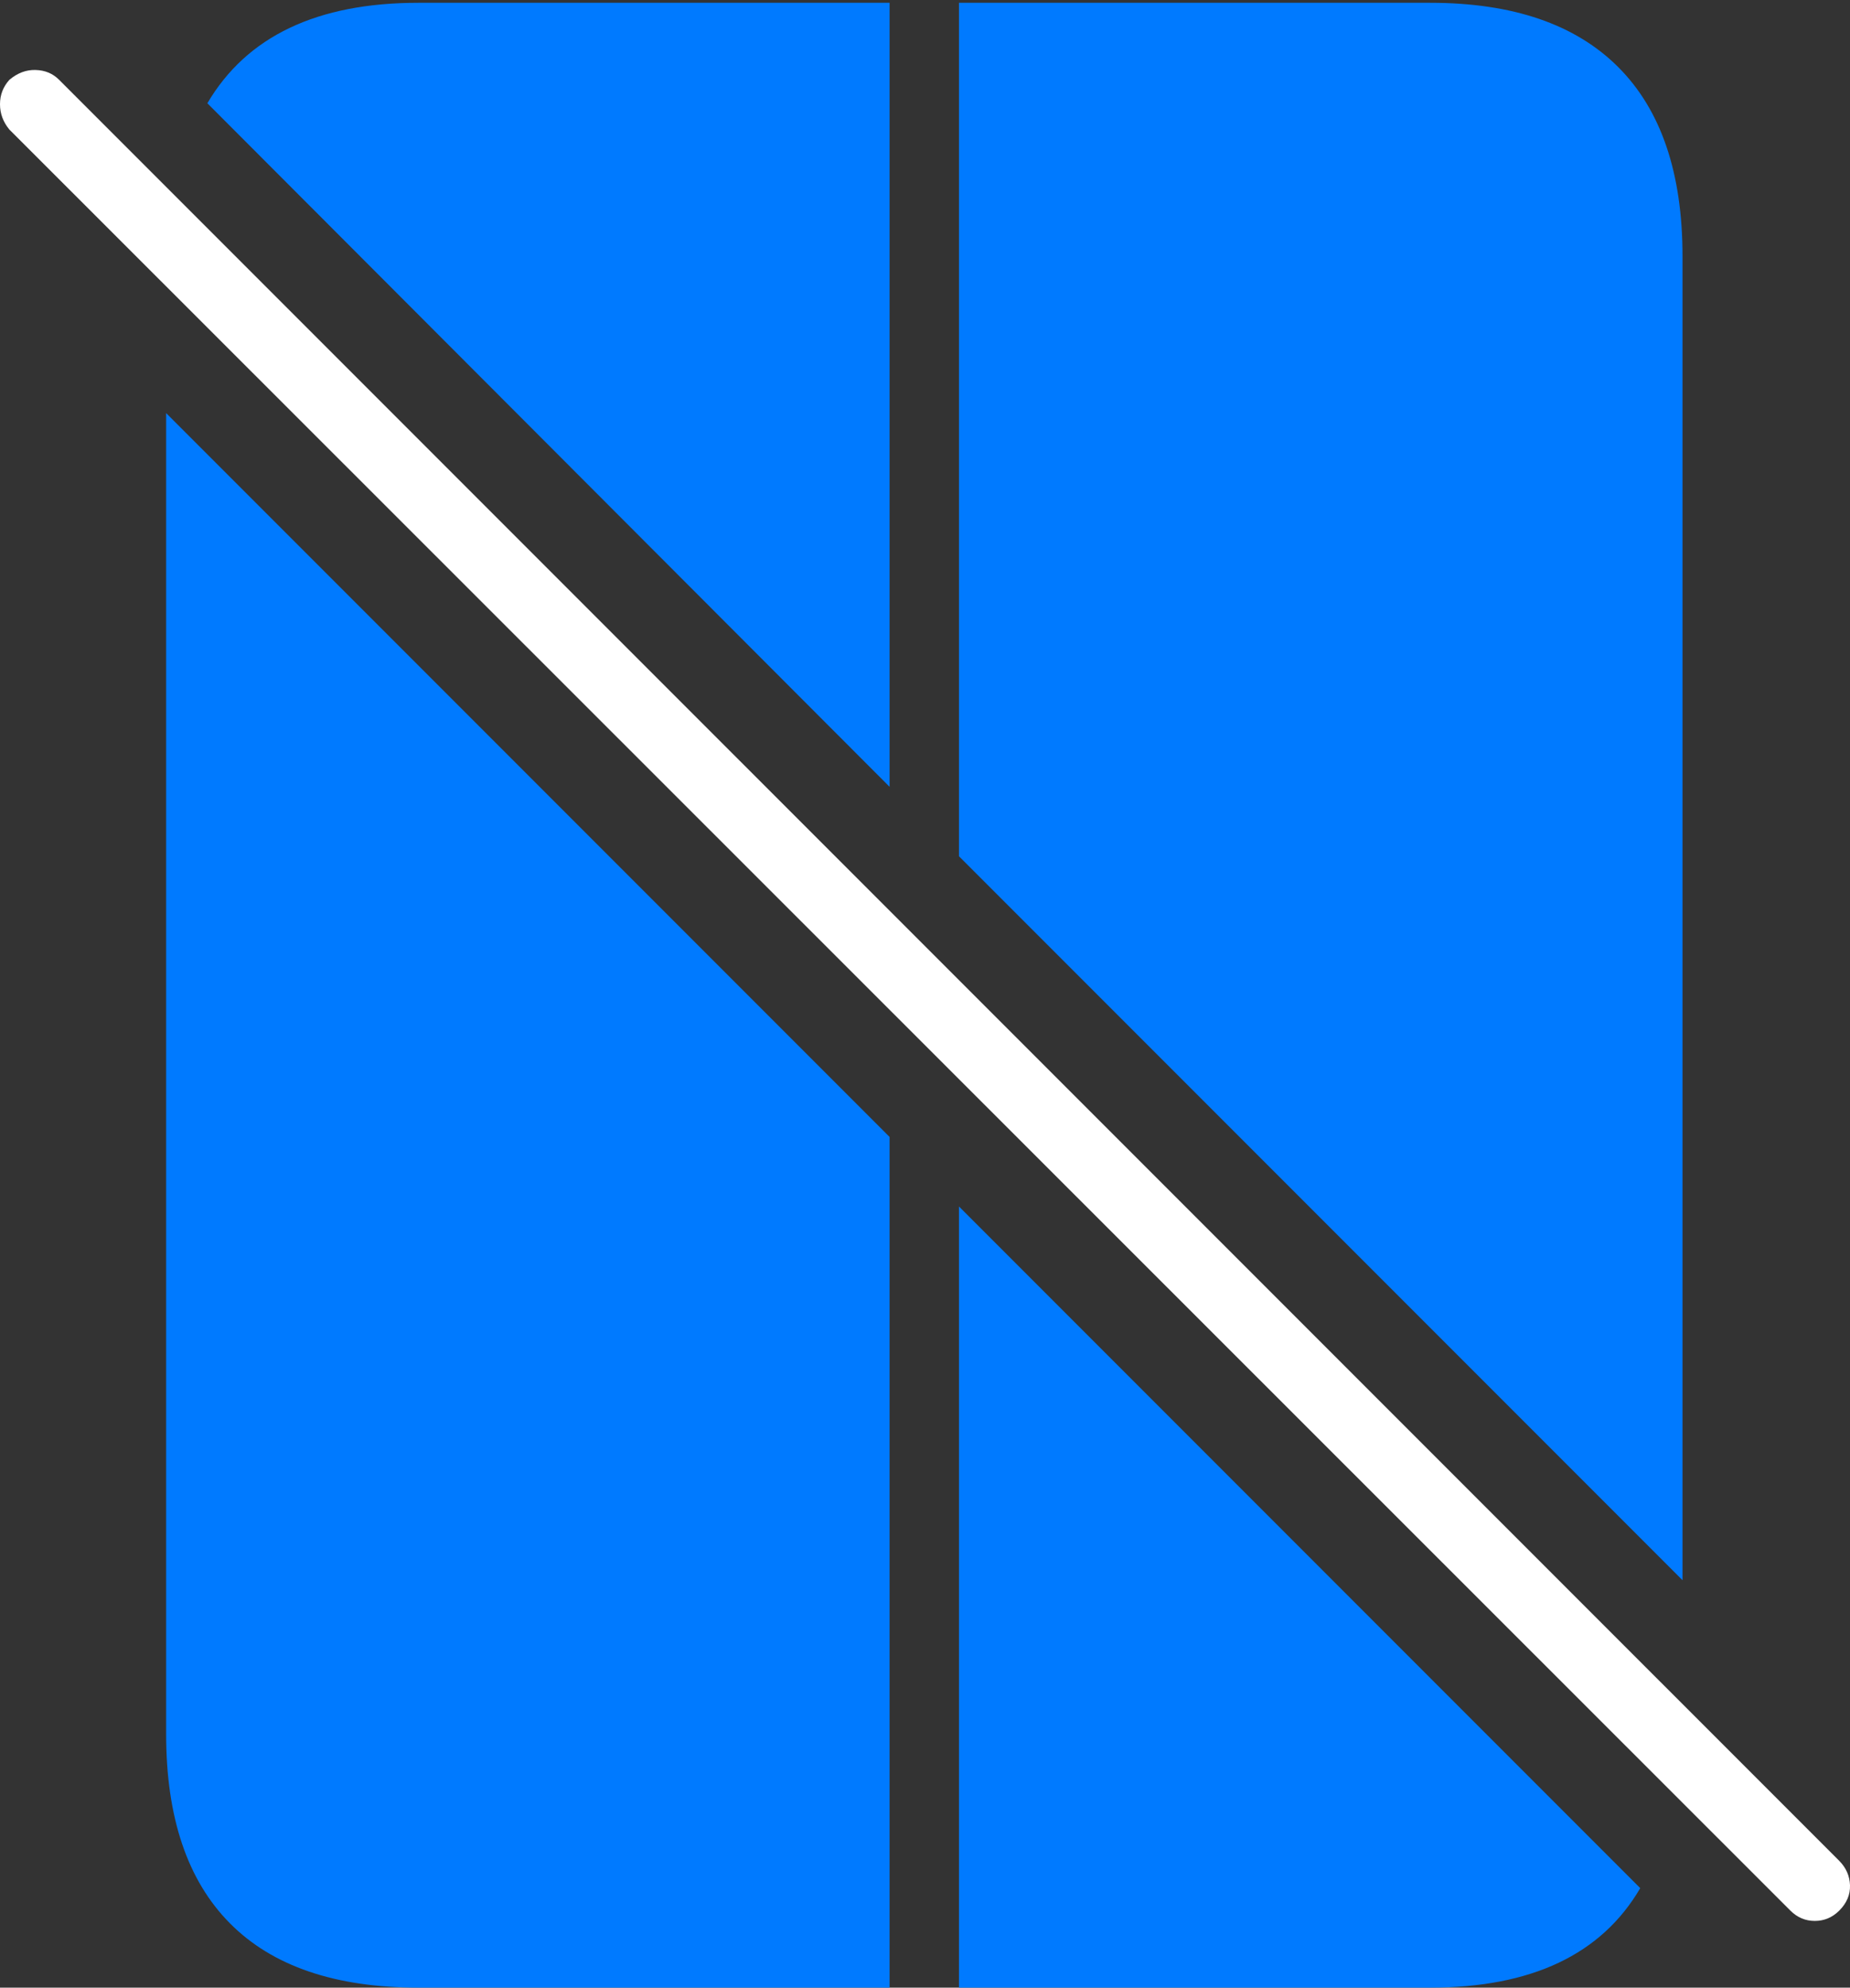 <?xml version="1.0" encoding="UTF-8"?>
<!--Generator: Apple Native CoreSVG 175-->
<!DOCTYPE svg
PUBLIC "-//W3C//DTD SVG 1.1//EN"
       "http://www.w3.org/Graphics/SVG/1.1/DTD/svg11.dtd">
<svg version="1.1" xmlns="http://www.w3.org/2000/svg" xmlns:xlink="http://www.w3.org/1999/xlink" width="19.253" height="20.674">
 <rect width="100%" height="100%" fill="#333333" stroke="none"/>
 <g>
  <rect height="20.674" opacity="0" width="19.253" x="0" y="0"/>
  <path d="M2.158 1.074L9.258 8.184L9.258 0.029L4.355 0.029Q2.773 0.029 2.158 1.074ZM1.729 4.297L1.729 18.037Q1.729 19.336 2.393 20.005Q3.057 20.674 4.355 20.674L9.258 20.674L9.258 11.826ZM9.98 8.906L17.51 16.436L17.51 2.666Q17.51 1.367 16.841 0.698Q16.172 0.029 14.883 0.029L9.98 0.029ZM9.98 12.549L9.98 20.674L14.883 20.674Q16.465 20.674 17.07 19.639Z" fill="#007aff"/>
  <path d="M18.633 19.873Q18.74 19.98 18.887 19.98Q19.033 19.98 19.141 19.873Q19.258 19.756 19.253 19.609Q19.248 19.463 19.141 19.355L0.615 0.83Q0.518 0.732 0.371 0.728Q0.225 0.723 0.098 0.83Q0 0.938 0 1.084Q0 1.23 0.098 1.348Z" fill="#ffffff"/>
 </g>
</svg>
